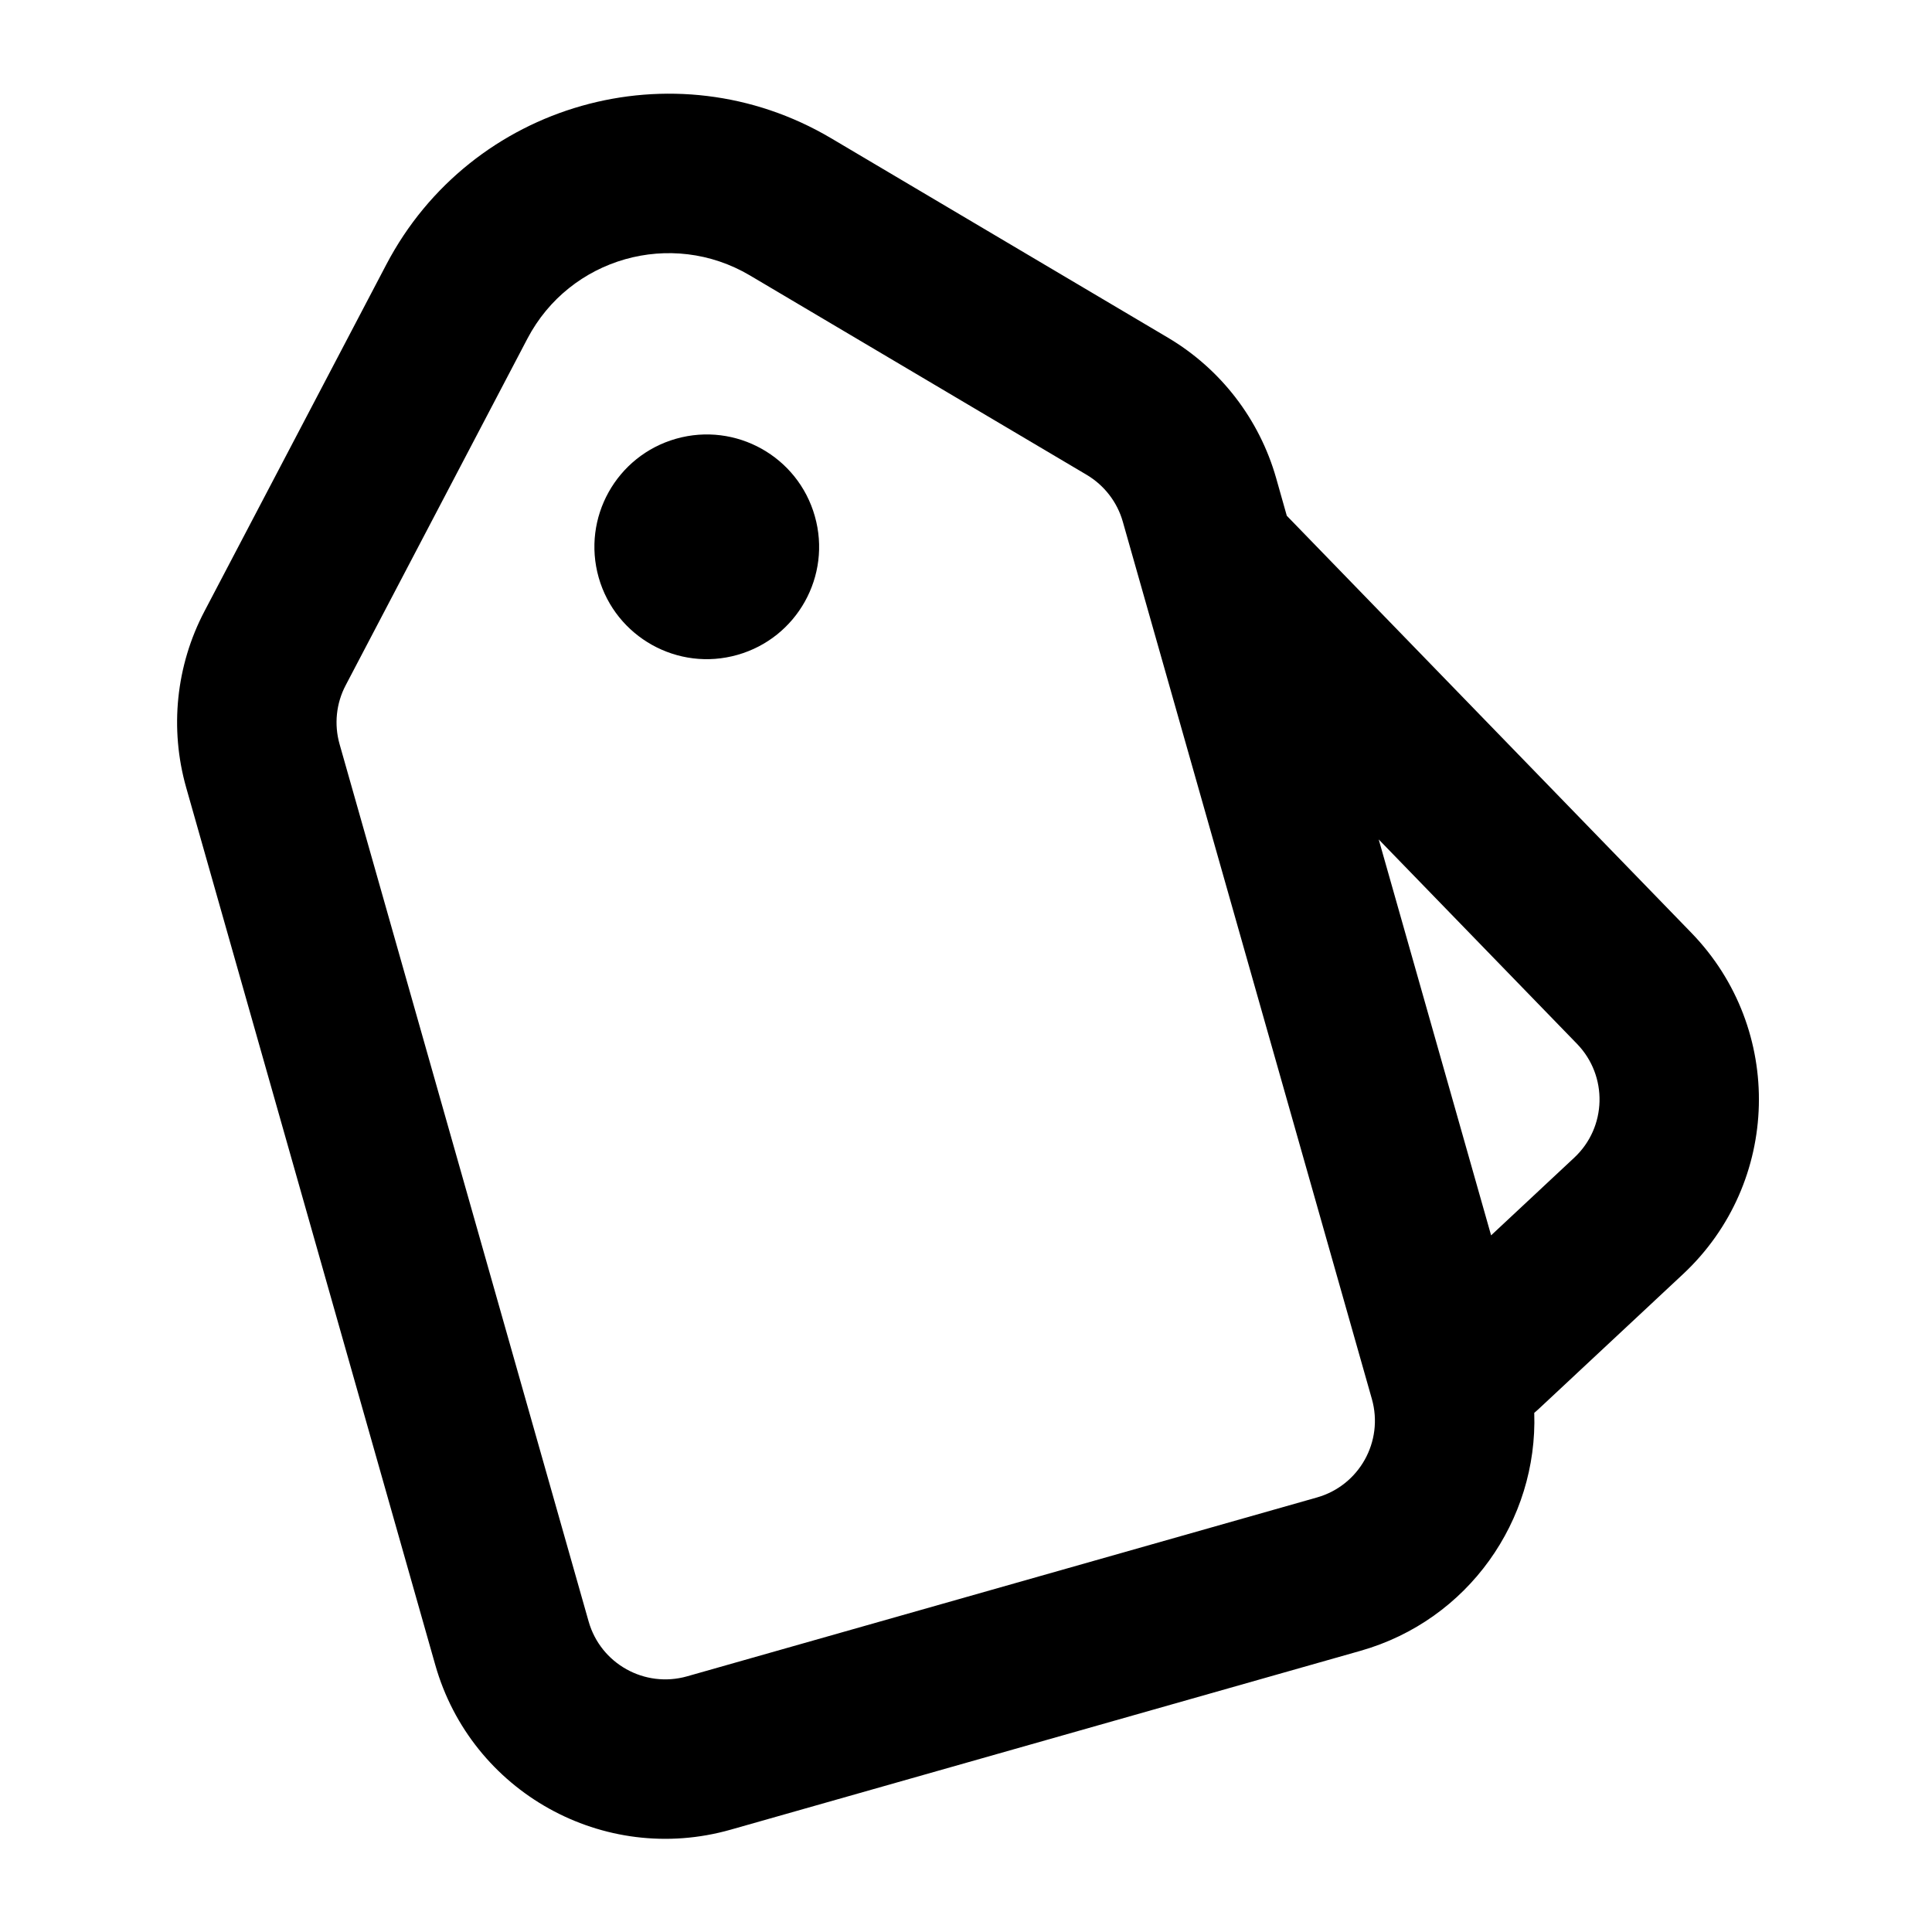 <svg viewBox="0 0 24 24" xmlns="http://www.w3.org/2000/svg">
<path d="M9.161 8.135C9.902 7.925 10.333 7.153 10.122 6.412C9.912 5.67 9.14 5.24 8.399 5.45C7.657 5.661 7.227 6.432 7.437 7.174C7.648 7.915 8.42 8.346 9.161 8.135Z" />
<path fill-rule="evenodd" clip-rule="evenodd" d="M4.799 3.286C5.852 1.278 8.373 0.562 10.324 1.717L14.509 4.195C15.164 4.583 15.645 5.208 15.853 5.94L15.985 6.407L21.012 11.589C22.169 12.783 22.122 14.693 20.907 15.828L19.119 17.498C19.099 17.517 19.079 17.534 19.059 17.551C19.104 18.884 18.241 20.126 16.901 20.507L9.076 22.729C7.498 23.177 5.855 22.26 5.407 20.682L2.313 9.784C2.105 9.051 2.186 8.267 2.54 7.593L4.799 3.286ZM9.315 3.421C8.339 2.844 7.079 3.202 6.552 4.206L4.294 8.513C4.176 8.737 4.149 8.999 4.218 9.243L7.312 20.142C7.461 20.668 8.009 20.973 8.535 20.824L16.36 18.602C16.886 18.453 17.191 17.905 17.042 17.379L13.948 6.481C13.879 6.237 13.718 6.029 13.5 5.899L9.315 3.421ZM18.523 15.346L17.127 10.428L19.591 12.968C19.976 13.366 19.961 14.003 19.556 14.381L18.523 15.346Z" />
</svg>
